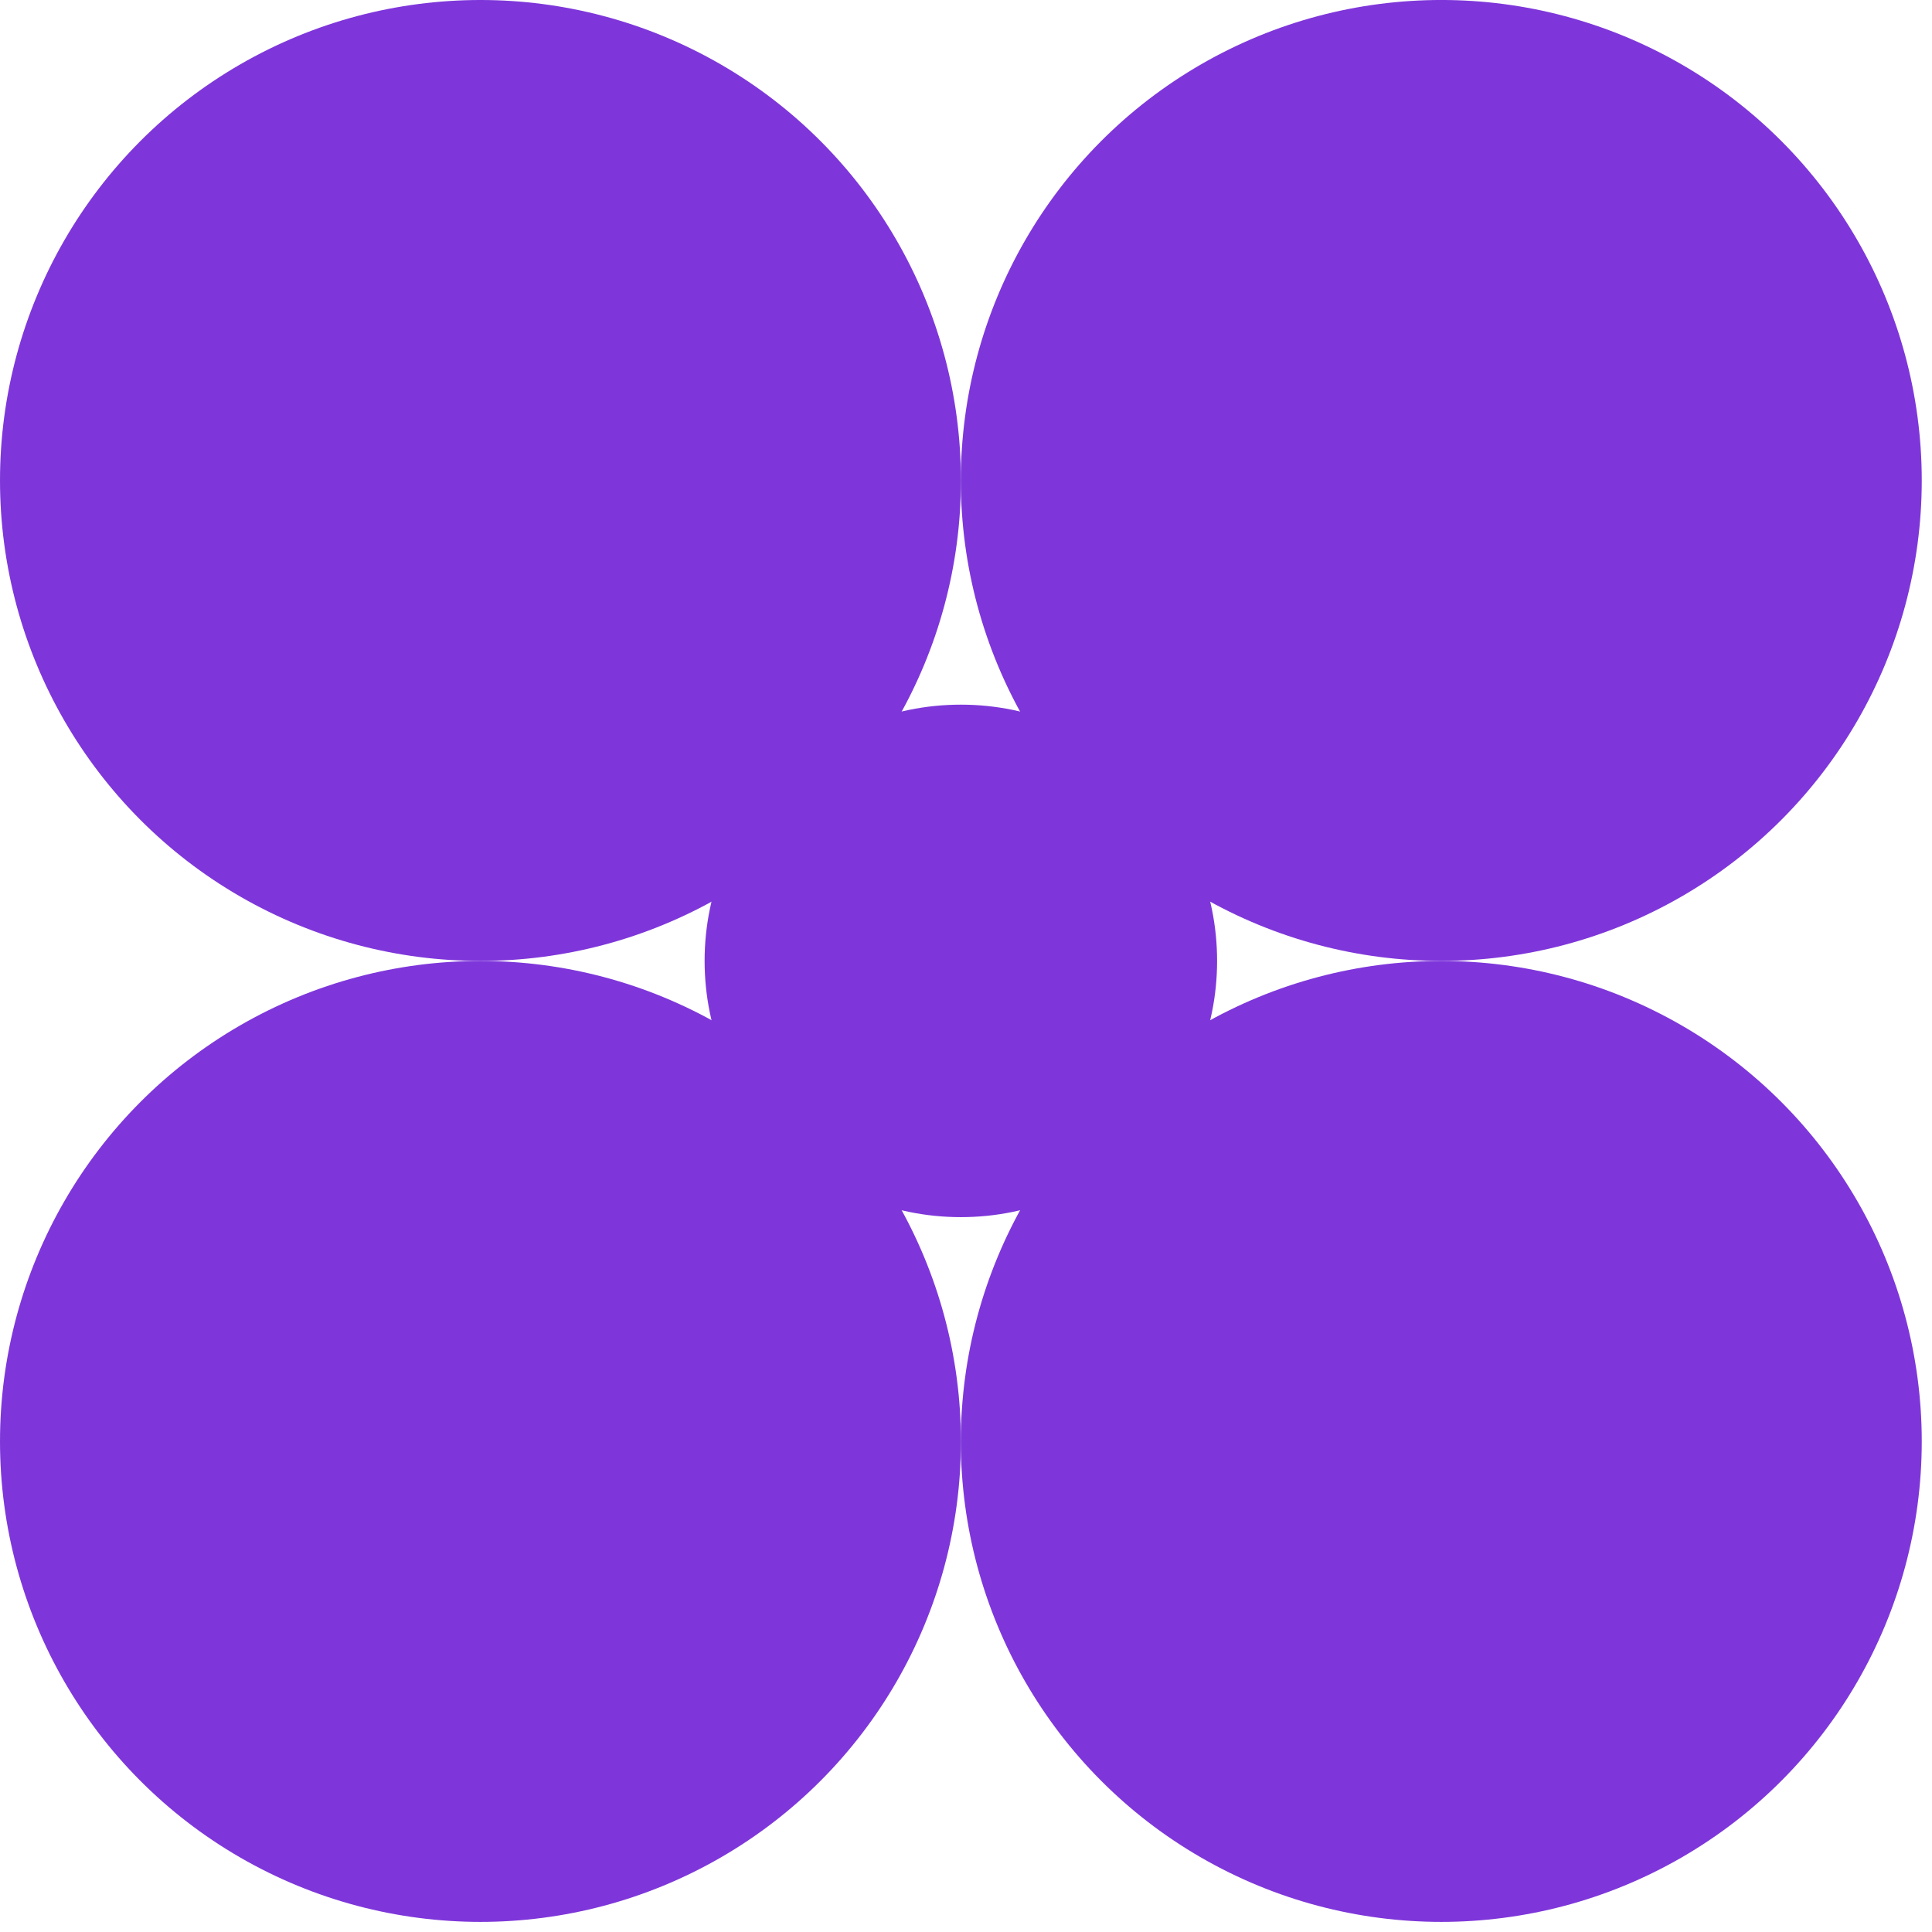 <svg width="125" height="125" viewBox="0 0 125 125" fill="none" xmlns="http://www.w3.org/2000/svg">
<ellipse cx="31.086" cy="31.086" rx="31.086" ry="31.086" fill="#7E36DA"/>
<ellipse cx="62.167" cy="62.17" rx="16.579" ry="16.579" fill="#7E36DA"/>
<ellipse cx="93.251" cy="31.085" rx="31.086" ry="31.086" fill="#7E36DA"/>
<ellipse cx="93.251" cy="93.26" rx="31.086" ry="31.086" fill="#7E36DA"/>
<ellipse cx="31.086" cy="93.26" rx="31.086" ry="31.086" fill="#7E36DA"/>
</svg>
